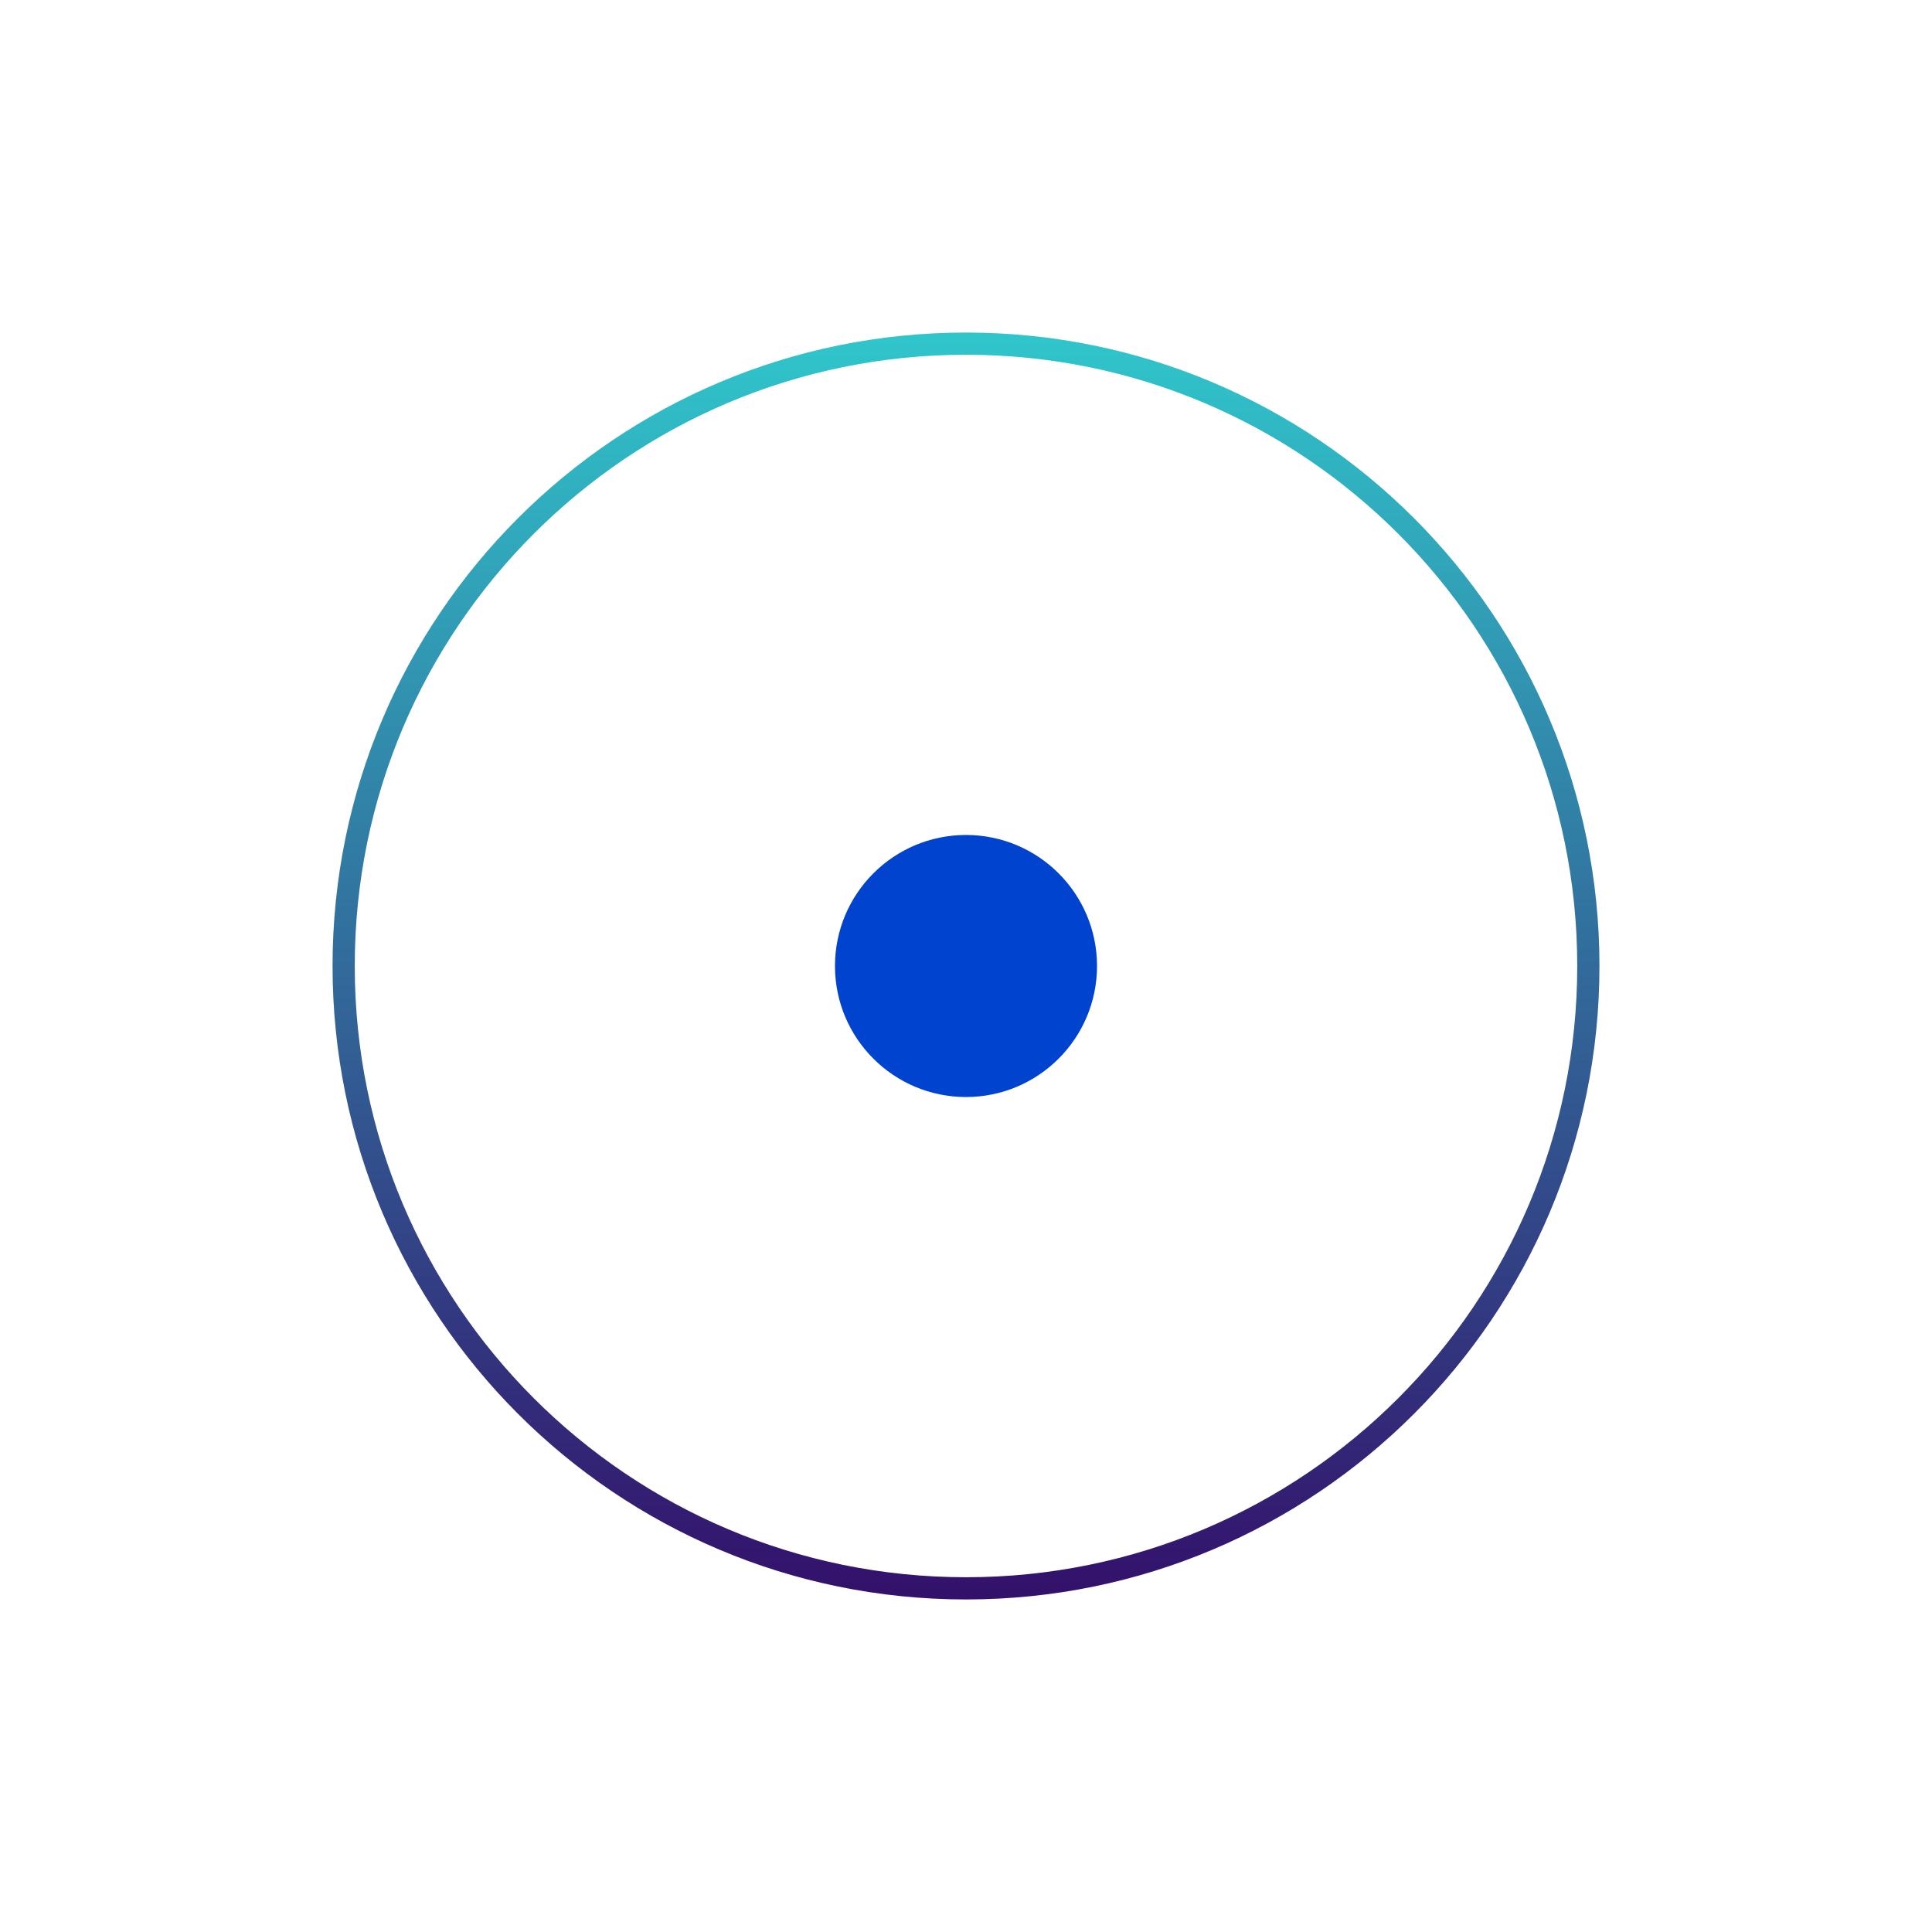 <svg width="87" height="87" viewBox="0 0 87 87" fill="none" xmlns="http://www.w3.org/2000/svg">
<g filter="url(#filter0_d_3_20)">
<path d="M69 39.5C69 23.208 55.792 10 39.5 10C23.208 10 10 23.208 10 39.5C10 55.792 23.208 69 39.5 69C55.792 69 69 55.792 69 39.5Z" fill="white" fill-opacity="0.8"/>
<path d="M67.525 39.5C67.525 24.022 54.978 11.475 39.5 11.475C24.022 11.475 11.475 24.022 11.475 39.5C11.475 54.978 24.022 67.525 39.5 67.525C54.978 67.525 67.525 54.978 67.525 39.5Z" stroke="url(#paint0_linear_3_20)"/>
<path d="M39.5 45.4C42.758 45.4 45.4 42.758 45.4 39.5C45.4 36.242 42.758 33.6 39.5 33.6C36.242 33.6 33.6 36.242 33.6 39.5C33.6 42.758 36.242 45.4 39.5 45.4Z" fill="#0043CE"/>
</g>
<defs>
<filter id="filter0_d_3_20" x="0" y="0" width="87" height="87" filterUnits="userSpaceOnUse" color-interpolation-filters="sRGB">
<feFlood flood-opacity="0" result="BackgroundImageFix"/>
<feColorMatrix in="SourceAlpha" type="matrix" values="0 0 0 0 0 0 0 0 0 0 0 0 0 0 0 0 0 0 127 0" result="hardAlpha"/>
<feOffset dx="4" dy="4"/>
<feGaussianBlur stdDeviation="7"/>
<feComposite in2="hardAlpha" operator="out"/>
<feColorMatrix type="matrix" values="0 0 0 0 0 0 0 0 0 0 0 0 0 0 0 0 0 0 0.05 0"/>
<feBlend mode="normal" in2="BackgroundImageFix" result="effect1_dropShadow_3_20"/>
<feBlend mode="normal" in="SourceGraphic" in2="effect1_dropShadow_3_20" result="shape"/>
</filter>
<linearGradient id="paint0_linear_3_20" x1="39.5" y1="10" x2="39.5" y2="69" gradientUnits="userSpaceOnUse">
<stop stop-color="#30C9CD"/>
<stop offset="1" stop-color="#330D69"/>
</linearGradient>
</defs>
</svg>
